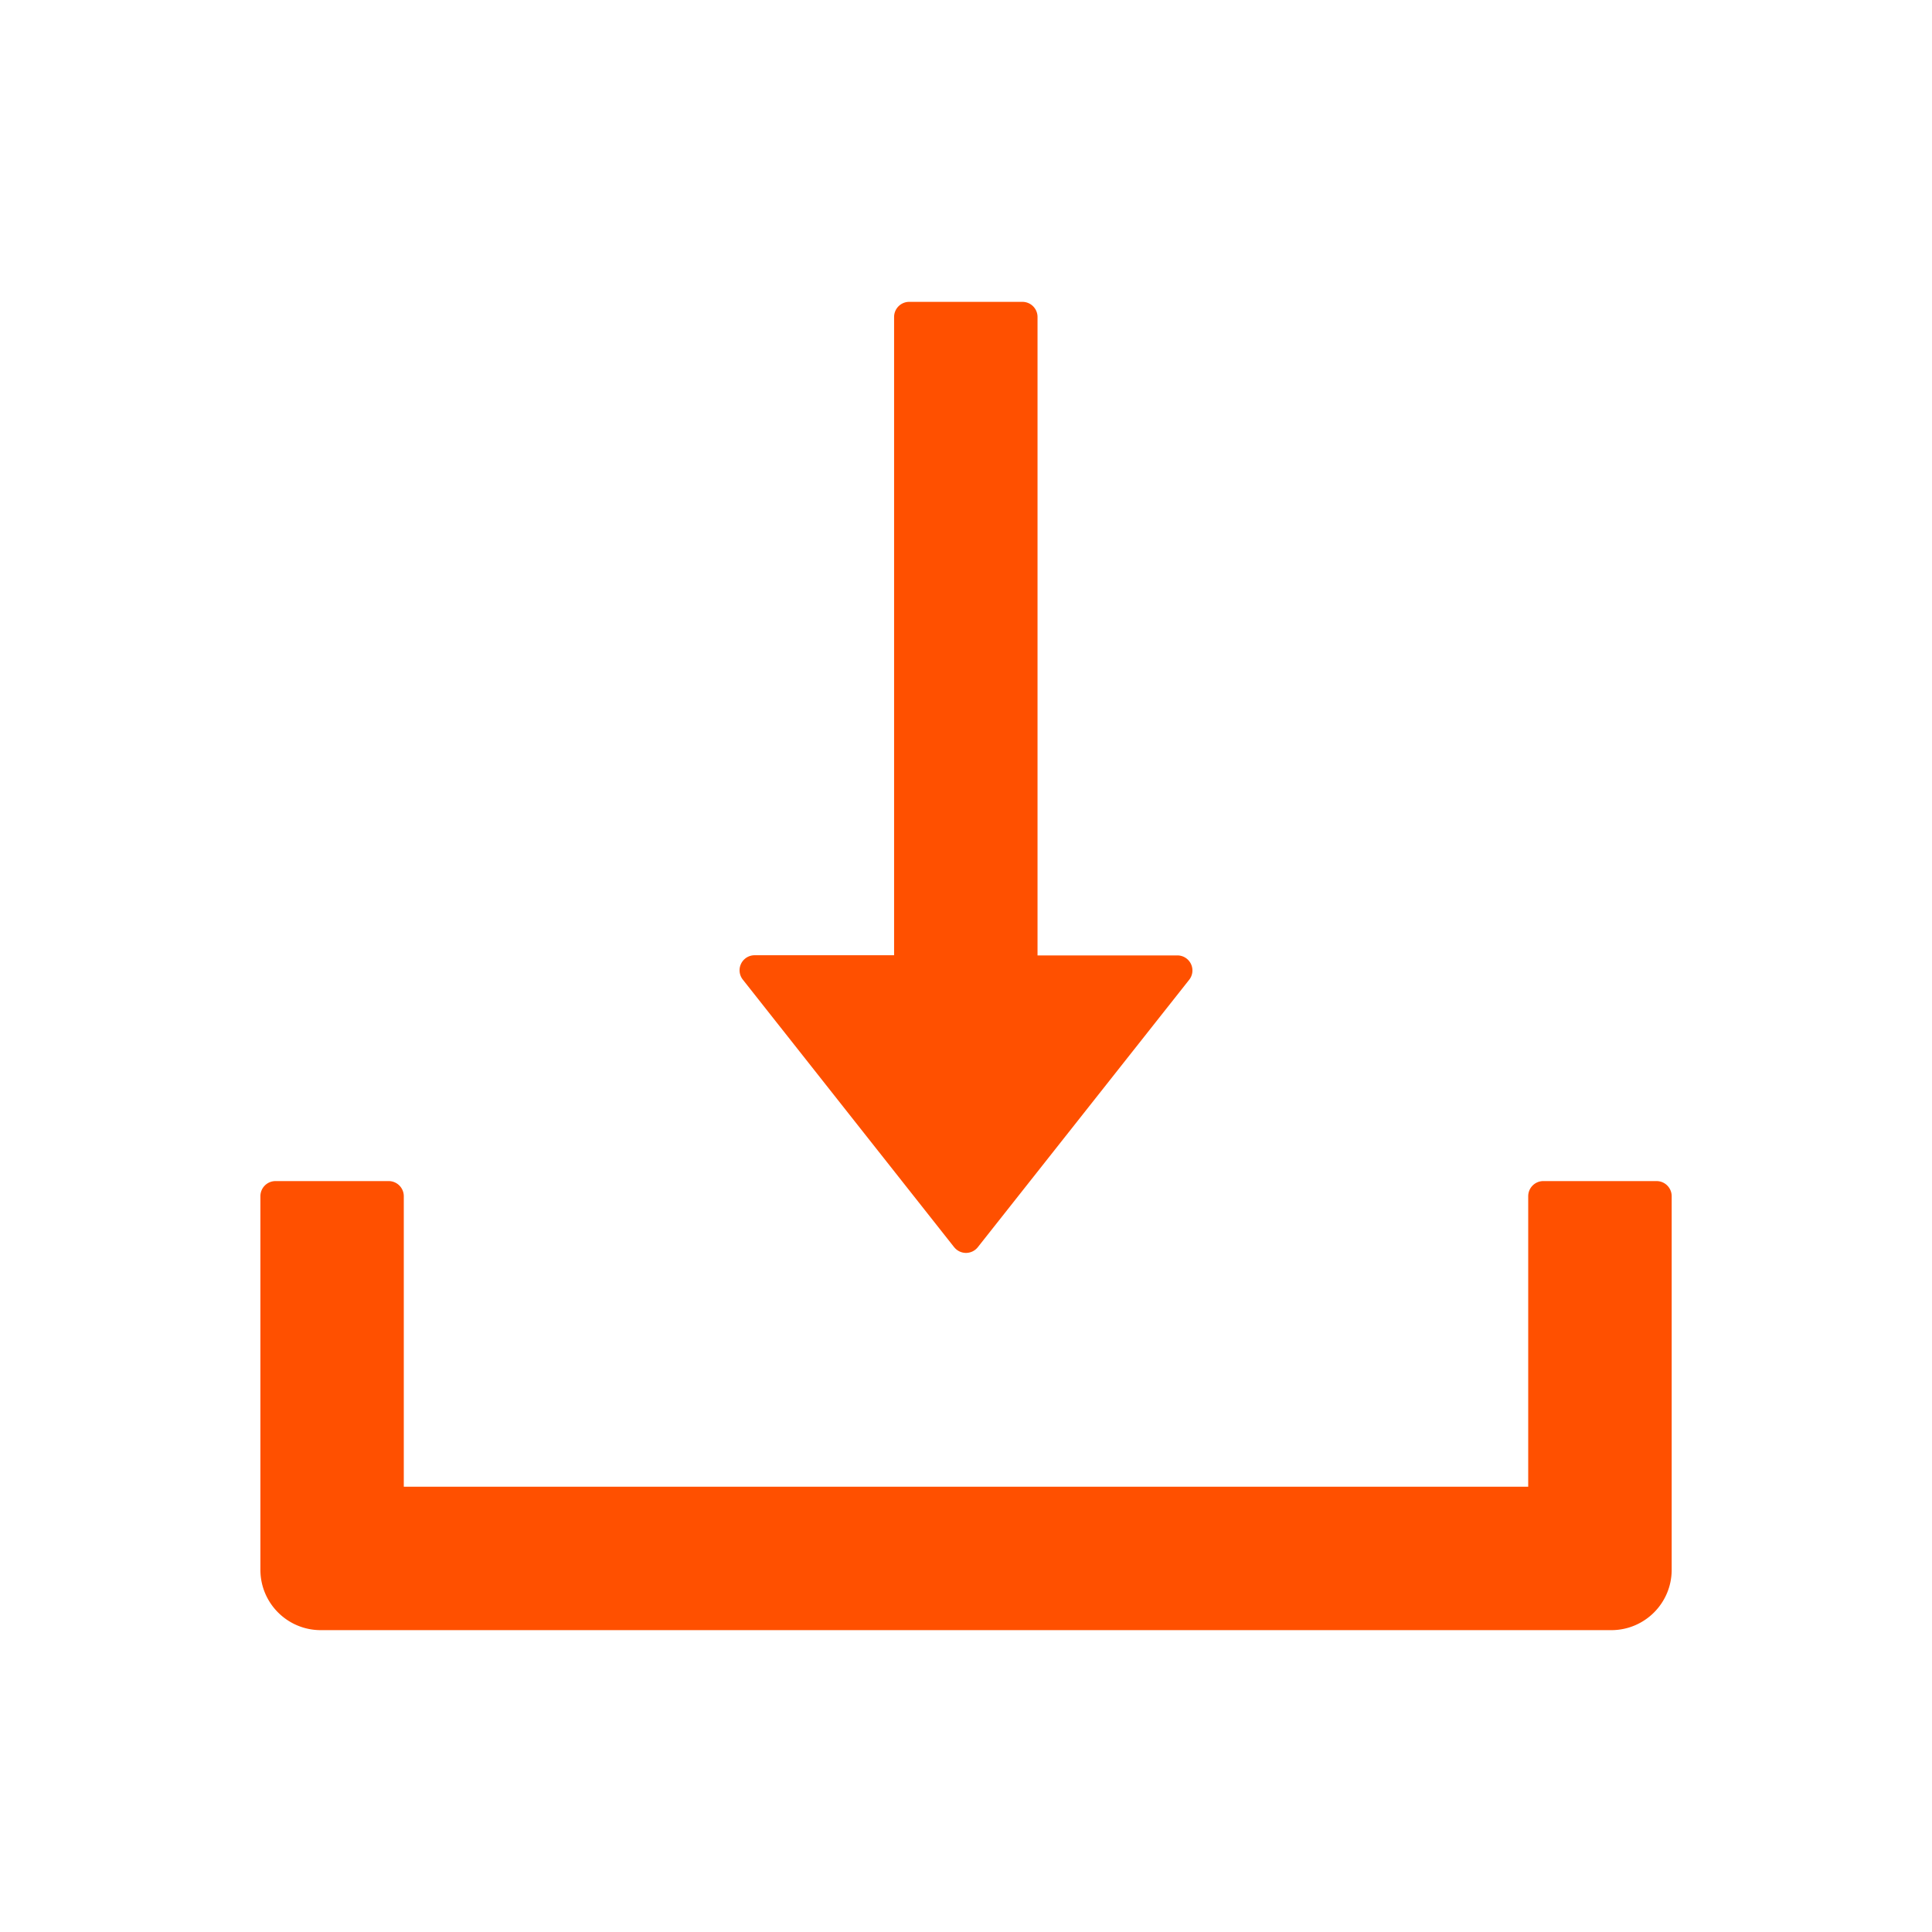 <svg width="46" height="46" fill="none" xmlns="http://www.w3.org/2000/svg"><path d="M22.717 29.693a.359.359 0 0 0 .566 0l5.031-6.365a.358.358 0 0 0-.283-.58h-3.328V7.547a.36.36 0 0 0-.36-.36h-2.695a.36.36 0 0 0-.36.36v15.197h-3.32a.358.358 0 0 0-.282.58l5.031 6.37Zm16.724-1.572h-2.695a.36.36 0 0 0-.36.36v6.917H9.614V28.48a.36.36 0 0 0-.36-.359H6.56a.36.36 0 0 0-.36.36v8.894c0 .795.643 1.438 1.438 1.438h30.726c.795 0 1.438-.643 1.438-1.438V28.48a.36.36 0 0 0-.36-.359Z" fill="#FF5000"/></svg>